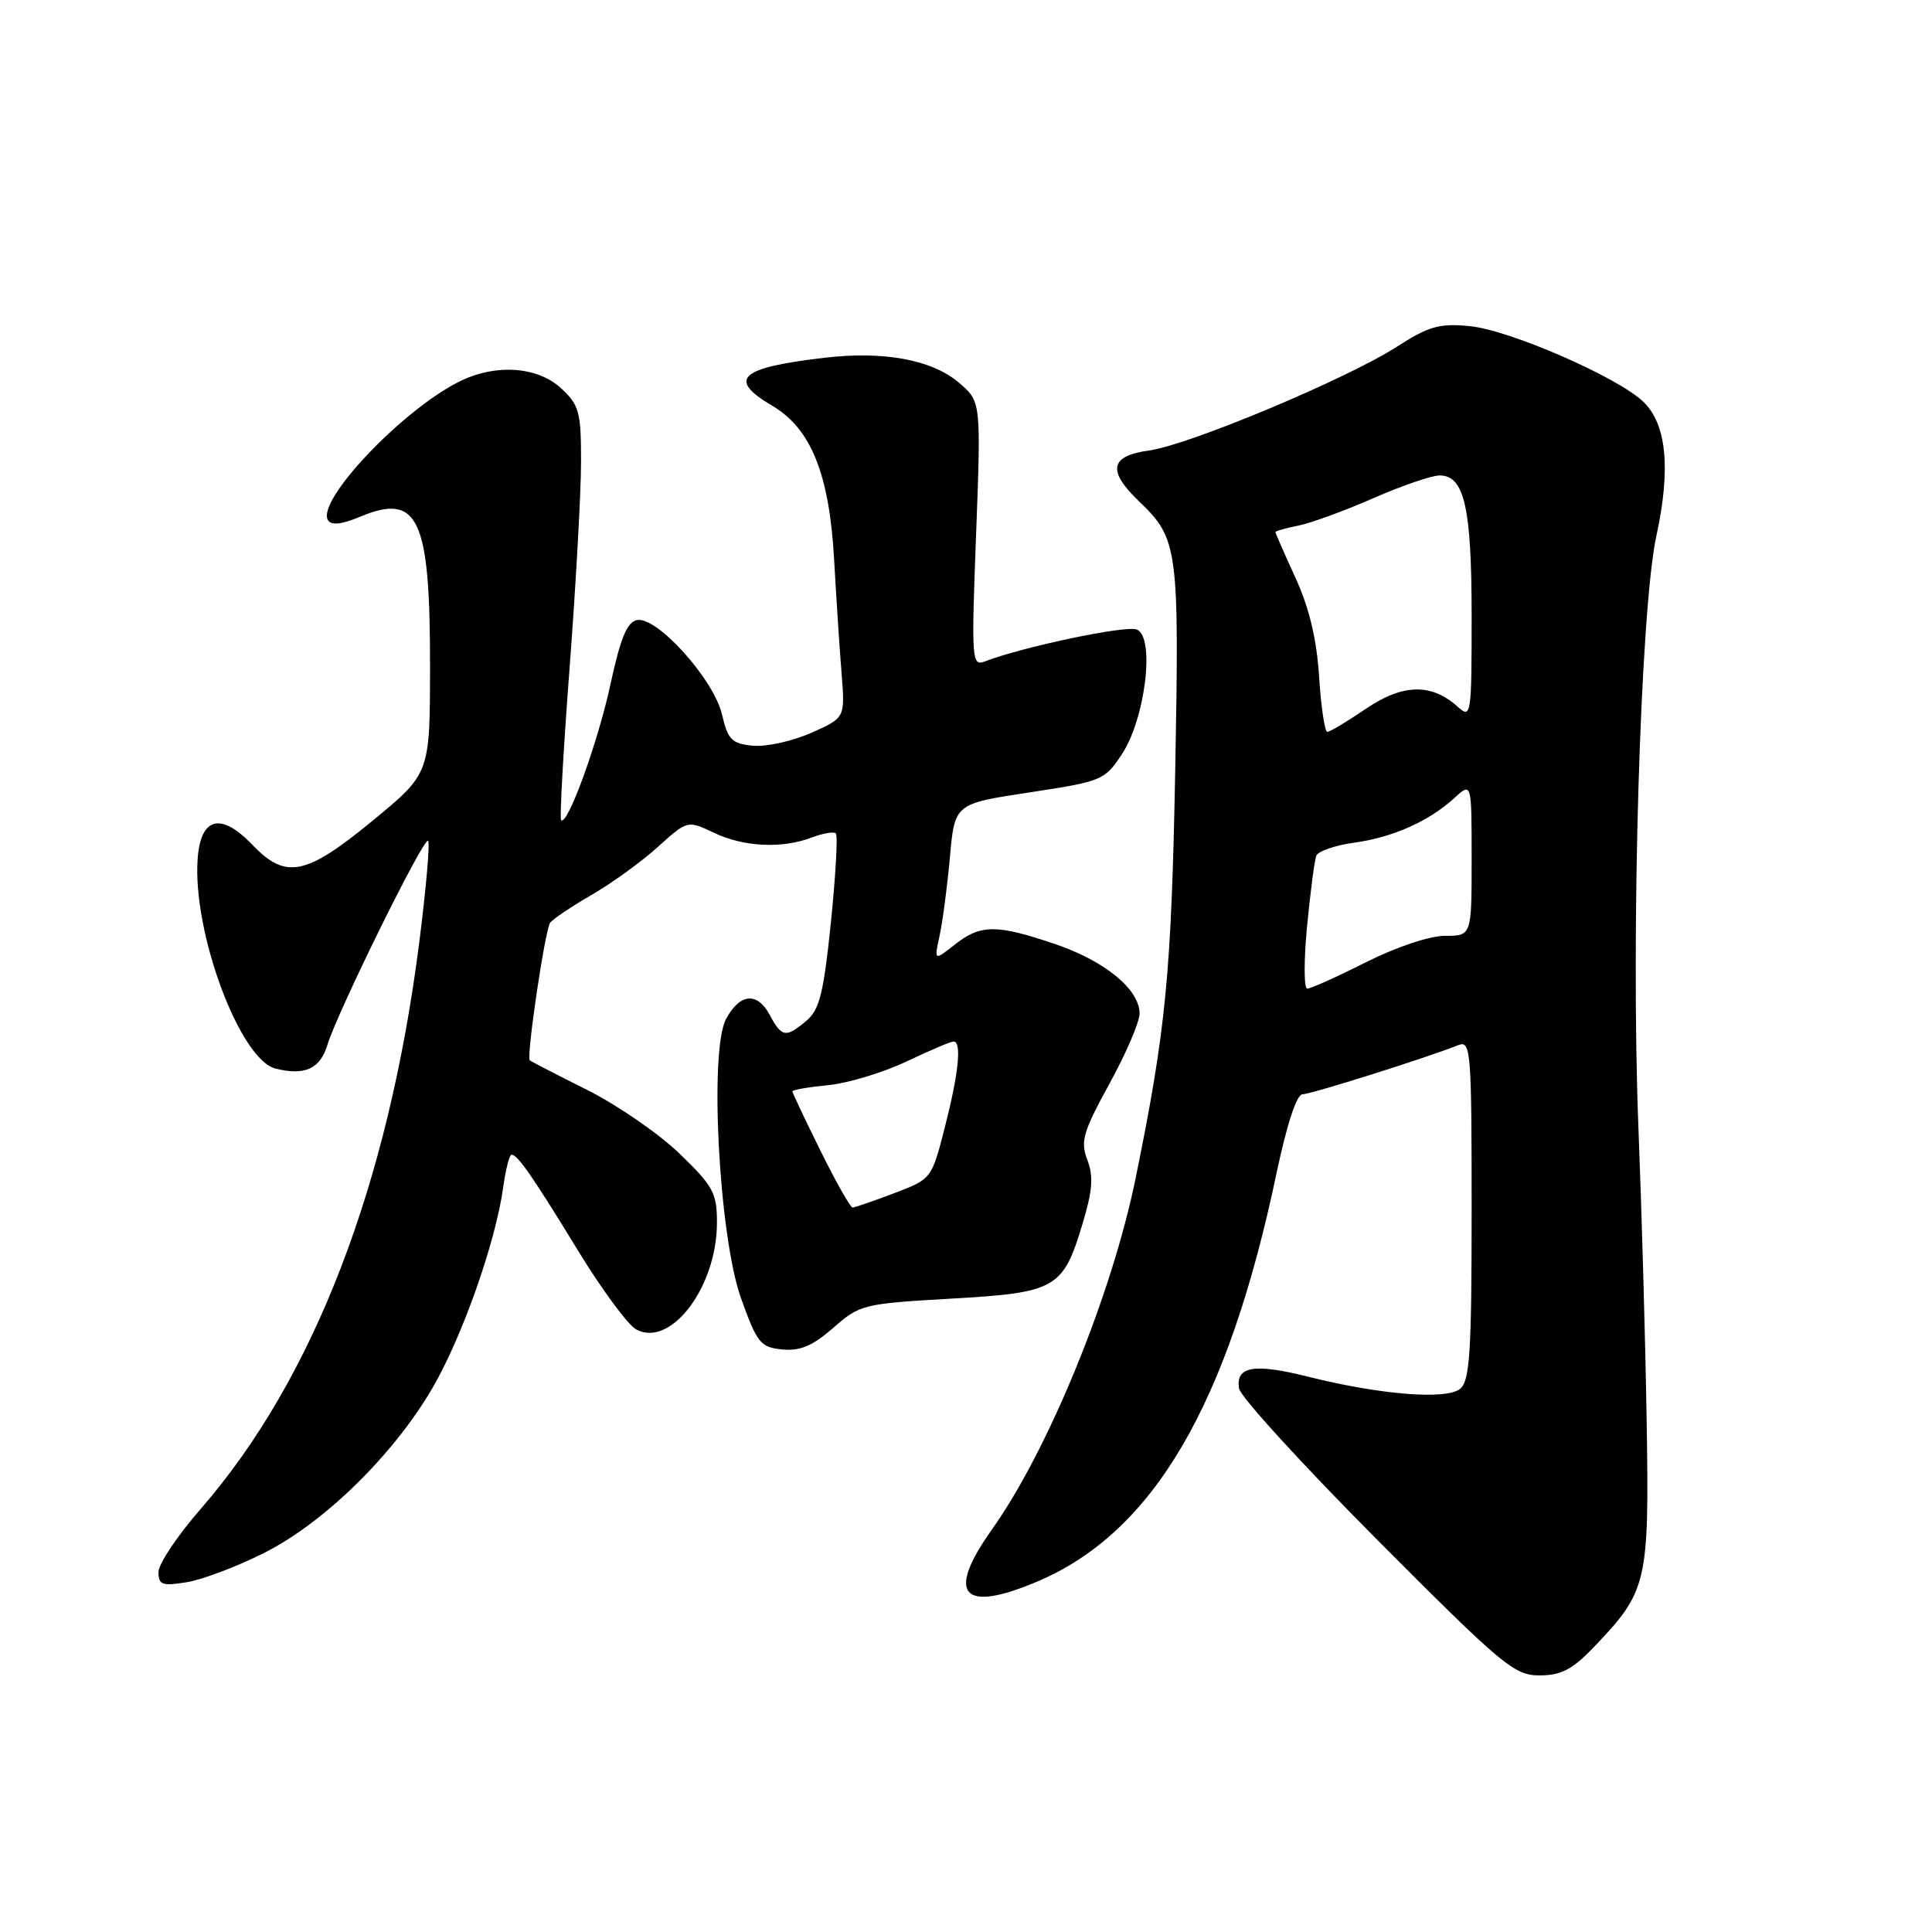 <?xml version="1.0" encoding="UTF-8" standalone="no"?>
<!DOCTYPE svg PUBLIC "-//W3C//DTD SVG 1.1//EN" "http://www.w3.org/Graphics/SVG/1.1/DTD/svg11.dtd" >
<svg xmlns="http://www.w3.org/2000/svg" xmlns:xlink="http://www.w3.org/1999/xlink" version="1.1" viewBox="0 0 256 256">
 <g >
 <path fill="currentColor"
d=" M 211.19 218.25 C 218.29 210.84 218.54 209.78 218.19 188.22 C 218.02 177.62 217.53 160.30 217.11 149.72 C 216.07 123.53 217.36 80.72 219.48 71.00 C 221.42 62.08 220.83 56.12 217.69 53.18 C 214.21 49.91 200.01 43.73 194.78 43.22 C 190.74 42.82 189.35 43.21 185.10 45.94 C 178.41 50.23 157.56 58.96 152.27 59.69 C 147.07 60.40 146.68 62.36 150.93 66.43 C 156.11 71.39 156.27 72.64 155.72 102.23 C 155.21 129.05 154.50 136.41 150.48 156.10 C 147.32 171.60 138.92 192.13 131.44 202.66 C 125.29 211.31 127.47 213.80 137.48 209.55 C 152.85 203.01 162.70 186.18 169.15 155.44 C 170.51 148.99 171.82 145.00 172.58 145.00 C 173.70 145.00 188.95 140.19 193.25 138.48 C 194.89 137.83 195.00 139.26 195.00 160.27 C 195.00 179.18 194.76 182.96 193.48 184.02 C 191.67 185.52 182.88 184.82 173.25 182.40 C 166.16 180.62 163.71 181.05 164.18 183.98 C 164.36 185.07 172.57 194.07 182.44 203.98 C 199.08 220.69 200.64 222.00 203.99 222.00 C 206.85 222.00 208.34 221.23 211.19 218.25 Z  M 35.00 205.77 C 42.95 201.77 52.12 192.79 57.28 183.96 C 61.24 177.17 65.68 164.58 66.68 157.30 C 67.01 154.94 67.50 153.00 67.78 153.00 C 68.59 153.00 70.61 155.92 76.65 165.81 C 79.78 170.92 83.22 175.58 84.30 176.16 C 88.89 178.62 95.00 170.53 95.00 162.00 C 95.00 158.07 94.50 157.15 90.03 152.85 C 87.30 150.21 81.79 146.42 77.78 144.41 C 73.78 142.41 70.36 140.64 70.20 140.50 C 69.72 140.07 72.21 123.27 72.89 122.28 C 73.23 121.80 75.69 120.14 78.37 118.59 C 81.06 117.04 85.02 114.17 87.17 112.22 C 91.10 108.68 91.10 108.68 94.58 110.34 C 98.55 112.23 103.62 112.48 107.57 110.97 C 109.06 110.41 110.50 110.16 110.76 110.43 C 111.03 110.70 110.73 116.00 110.10 122.21 C 109.14 131.57 108.59 133.80 106.86 135.25 C 104.12 137.56 103.59 137.47 101.98 134.46 C 100.34 131.41 98.03 131.62 96.21 135.01 C 93.95 139.21 95.27 163.83 98.18 172.00 C 100.32 177.98 100.76 178.52 103.65 178.81 C 106.03 179.04 107.69 178.33 110.42 175.94 C 113.92 172.86 114.42 172.74 125.97 172.08 C 139.92 171.29 140.85 170.76 143.42 162.23 C 144.77 157.78 144.91 155.87 144.08 153.70 C 143.14 151.24 143.50 150.00 147.00 143.61 C 149.20 139.61 151.00 135.42 151.00 134.30 C 151.00 131.09 146.39 127.32 139.74 125.07 C 132.01 122.46 129.94 122.47 126.52 125.16 C 123.77 127.33 123.77 127.33 124.50 123.99 C 124.90 122.16 125.52 117.47 125.87 113.58 C 126.50 106.50 126.50 106.50 136.40 105.00 C 145.98 103.55 146.38 103.39 148.64 99.96 C 151.78 95.23 153.08 84.35 150.62 83.41 C 149.15 82.84 135.52 85.71 130.50 87.64 C 128.76 88.31 128.70 87.53 129.34 70.76 C 130.00 53.18 130.00 53.18 126.99 50.65 C 123.43 47.65 117.05 46.48 109.20 47.41 C 97.95 48.73 96.33 50.23 102.35 53.78 C 107.46 56.79 109.89 62.84 110.52 74.06 C 110.81 79.25 111.26 86.11 111.52 89.31 C 111.98 95.12 111.98 95.12 107.46 97.12 C 104.97 98.22 101.50 98.98 99.75 98.81 C 96.96 98.54 96.45 98.02 95.66 94.64 C 94.56 89.99 87.05 81.65 84.41 82.16 C 83.09 82.42 82.22 84.53 80.90 90.63 C 79.26 98.29 75.18 109.51 74.35 108.68 C 74.14 108.47 74.65 99.35 75.48 88.40 C 76.31 77.46 76.99 65.22 76.99 61.20 C 77.00 54.59 76.75 53.67 74.35 51.45 C 71.18 48.51 65.51 48.17 60.70 50.64 C 53.07 54.54 41.89 66.40 43.46 68.93 C 43.90 69.64 45.28 69.49 47.71 68.47 C 55.44 65.25 57.01 68.62 56.98 88.40 C 56.97 102.50 56.97 102.50 49.37 108.75 C 40.51 116.03 37.87 116.56 33.46 111.96 C 29.27 107.58 26.59 108.26 26.19 113.80 C 25.49 123.49 31.77 140.40 36.50 141.59 C 40.37 142.56 42.41 141.64 43.37 138.49 C 44.71 134.08 56.17 110.84 56.73 111.40 C 56.99 111.66 56.46 117.73 55.55 124.90 C 51.45 157.08 41.54 182.77 26.60 199.93 C 23.52 203.46 21.00 207.23 21.00 208.31 C 21.00 210.01 21.49 210.18 24.75 209.65 C 26.81 209.32 31.42 207.57 35.00 205.77 Z  M 173.19 122.75 C 173.63 118.21 174.18 114.00 174.41 113.40 C 174.64 112.79 176.90 112.01 179.43 111.66 C 184.55 110.96 189.35 108.82 192.75 105.71 C 195.00 103.65 195.00 103.65 195.00 113.83 C 195.00 124.00 195.00 124.00 191.48 124.00 C 189.44 124.00 185.02 125.48 181.00 127.50 C 177.18 129.43 173.68 131.00 173.22 131.00 C 172.77 131.00 172.76 127.29 173.19 122.75 Z  M 174.79 89.70 C 174.47 84.69 173.49 80.56 171.66 76.57 C 170.20 73.38 169.00 70.64 169.00 70.50 C 169.00 70.36 170.37 69.98 172.05 69.64 C 173.72 69.31 178.19 67.67 181.96 66.02 C 185.74 64.36 189.70 63.00 190.76 63.00 C 194.04 63.00 195.00 67.24 195.00 81.70 C 195.00 94.79 194.93 95.25 193.18 93.67 C 189.70 90.51 185.89 90.59 181.00 93.91 C 178.53 95.59 176.22 96.97 175.88 96.98 C 175.54 96.99 175.05 93.71 174.79 89.70 Z  M 108.72 152.48 C 106.67 148.35 105.00 144.81 105.00 144.61 C 105.00 144.41 107.14 144.04 109.75 143.79 C 112.36 143.53 117.02 142.12 120.10 140.66 C 123.17 139.20 125.99 138.00 126.35 138.00 C 127.46 138.00 127.03 142.19 125.20 149.36 C 123.45 156.21 123.43 156.23 118.47 158.11 C 115.74 159.15 113.26 160.00 112.97 160.00 C 112.68 160.00 110.76 156.62 108.72 152.48 Z "/>
</g>
</svg>